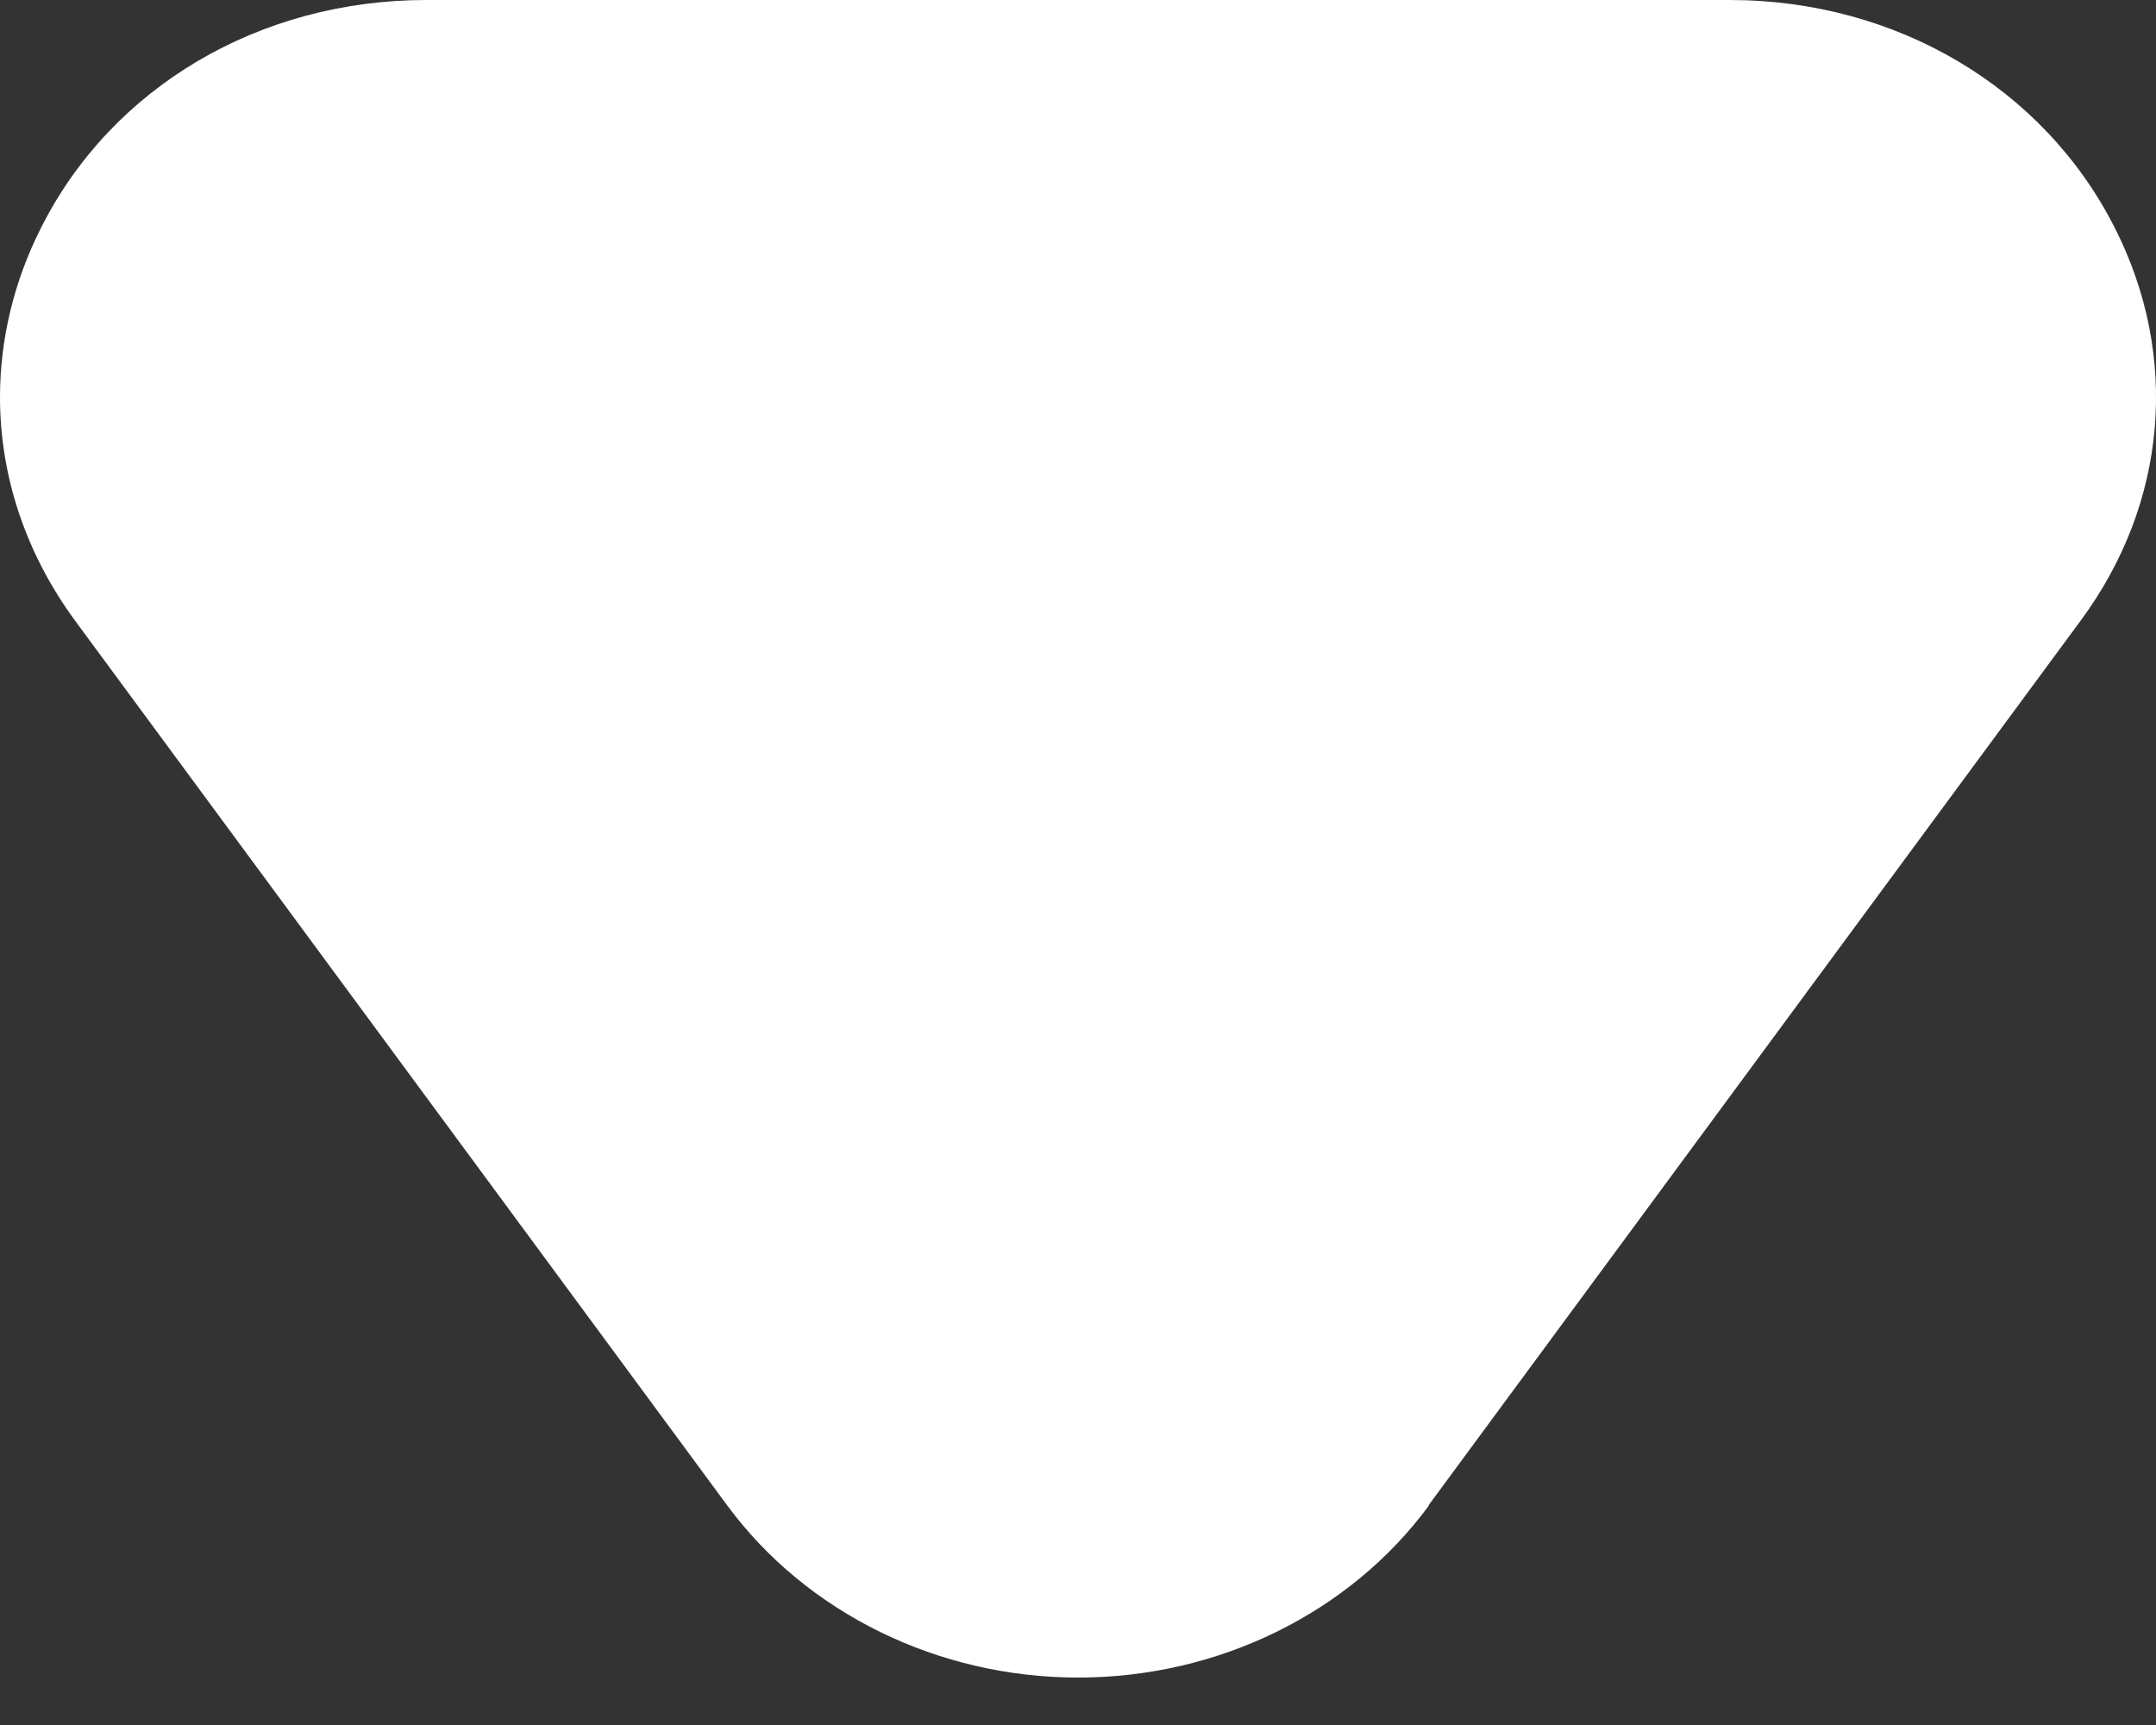 <svg width="10" height="8" viewBox="0 0 10 8" fill="none" xmlns="http://www.w3.org/2000/svg">
<rect x="0" y="0" width="10" height="8" fill="#333333" stroke="none"/>
<path d="M6.626 6.981L9.65 2.879C10.053 2.335 10.111 1.652 9.809 1.057C9.48 0.406 8.795 -5.26527e-08 8.023 -8.64115e-08L1.977 -3.50713e-07C1.203 -3.84533e-07 0.518 0.404 0.19 1.057C0.063 1.308 -6.89141e-08 1.577 -8.05111e-08 1.842C-9.6419e-08 2.206 0.118 2.566 0.35 2.881L3.374 6.983C3.742 7.481 4.351 7.78 5.001 7.78C5.651 7.78 6.26 7.481 6.627 6.983L6.626 6.981Z" fill="white"/>
</svg>
